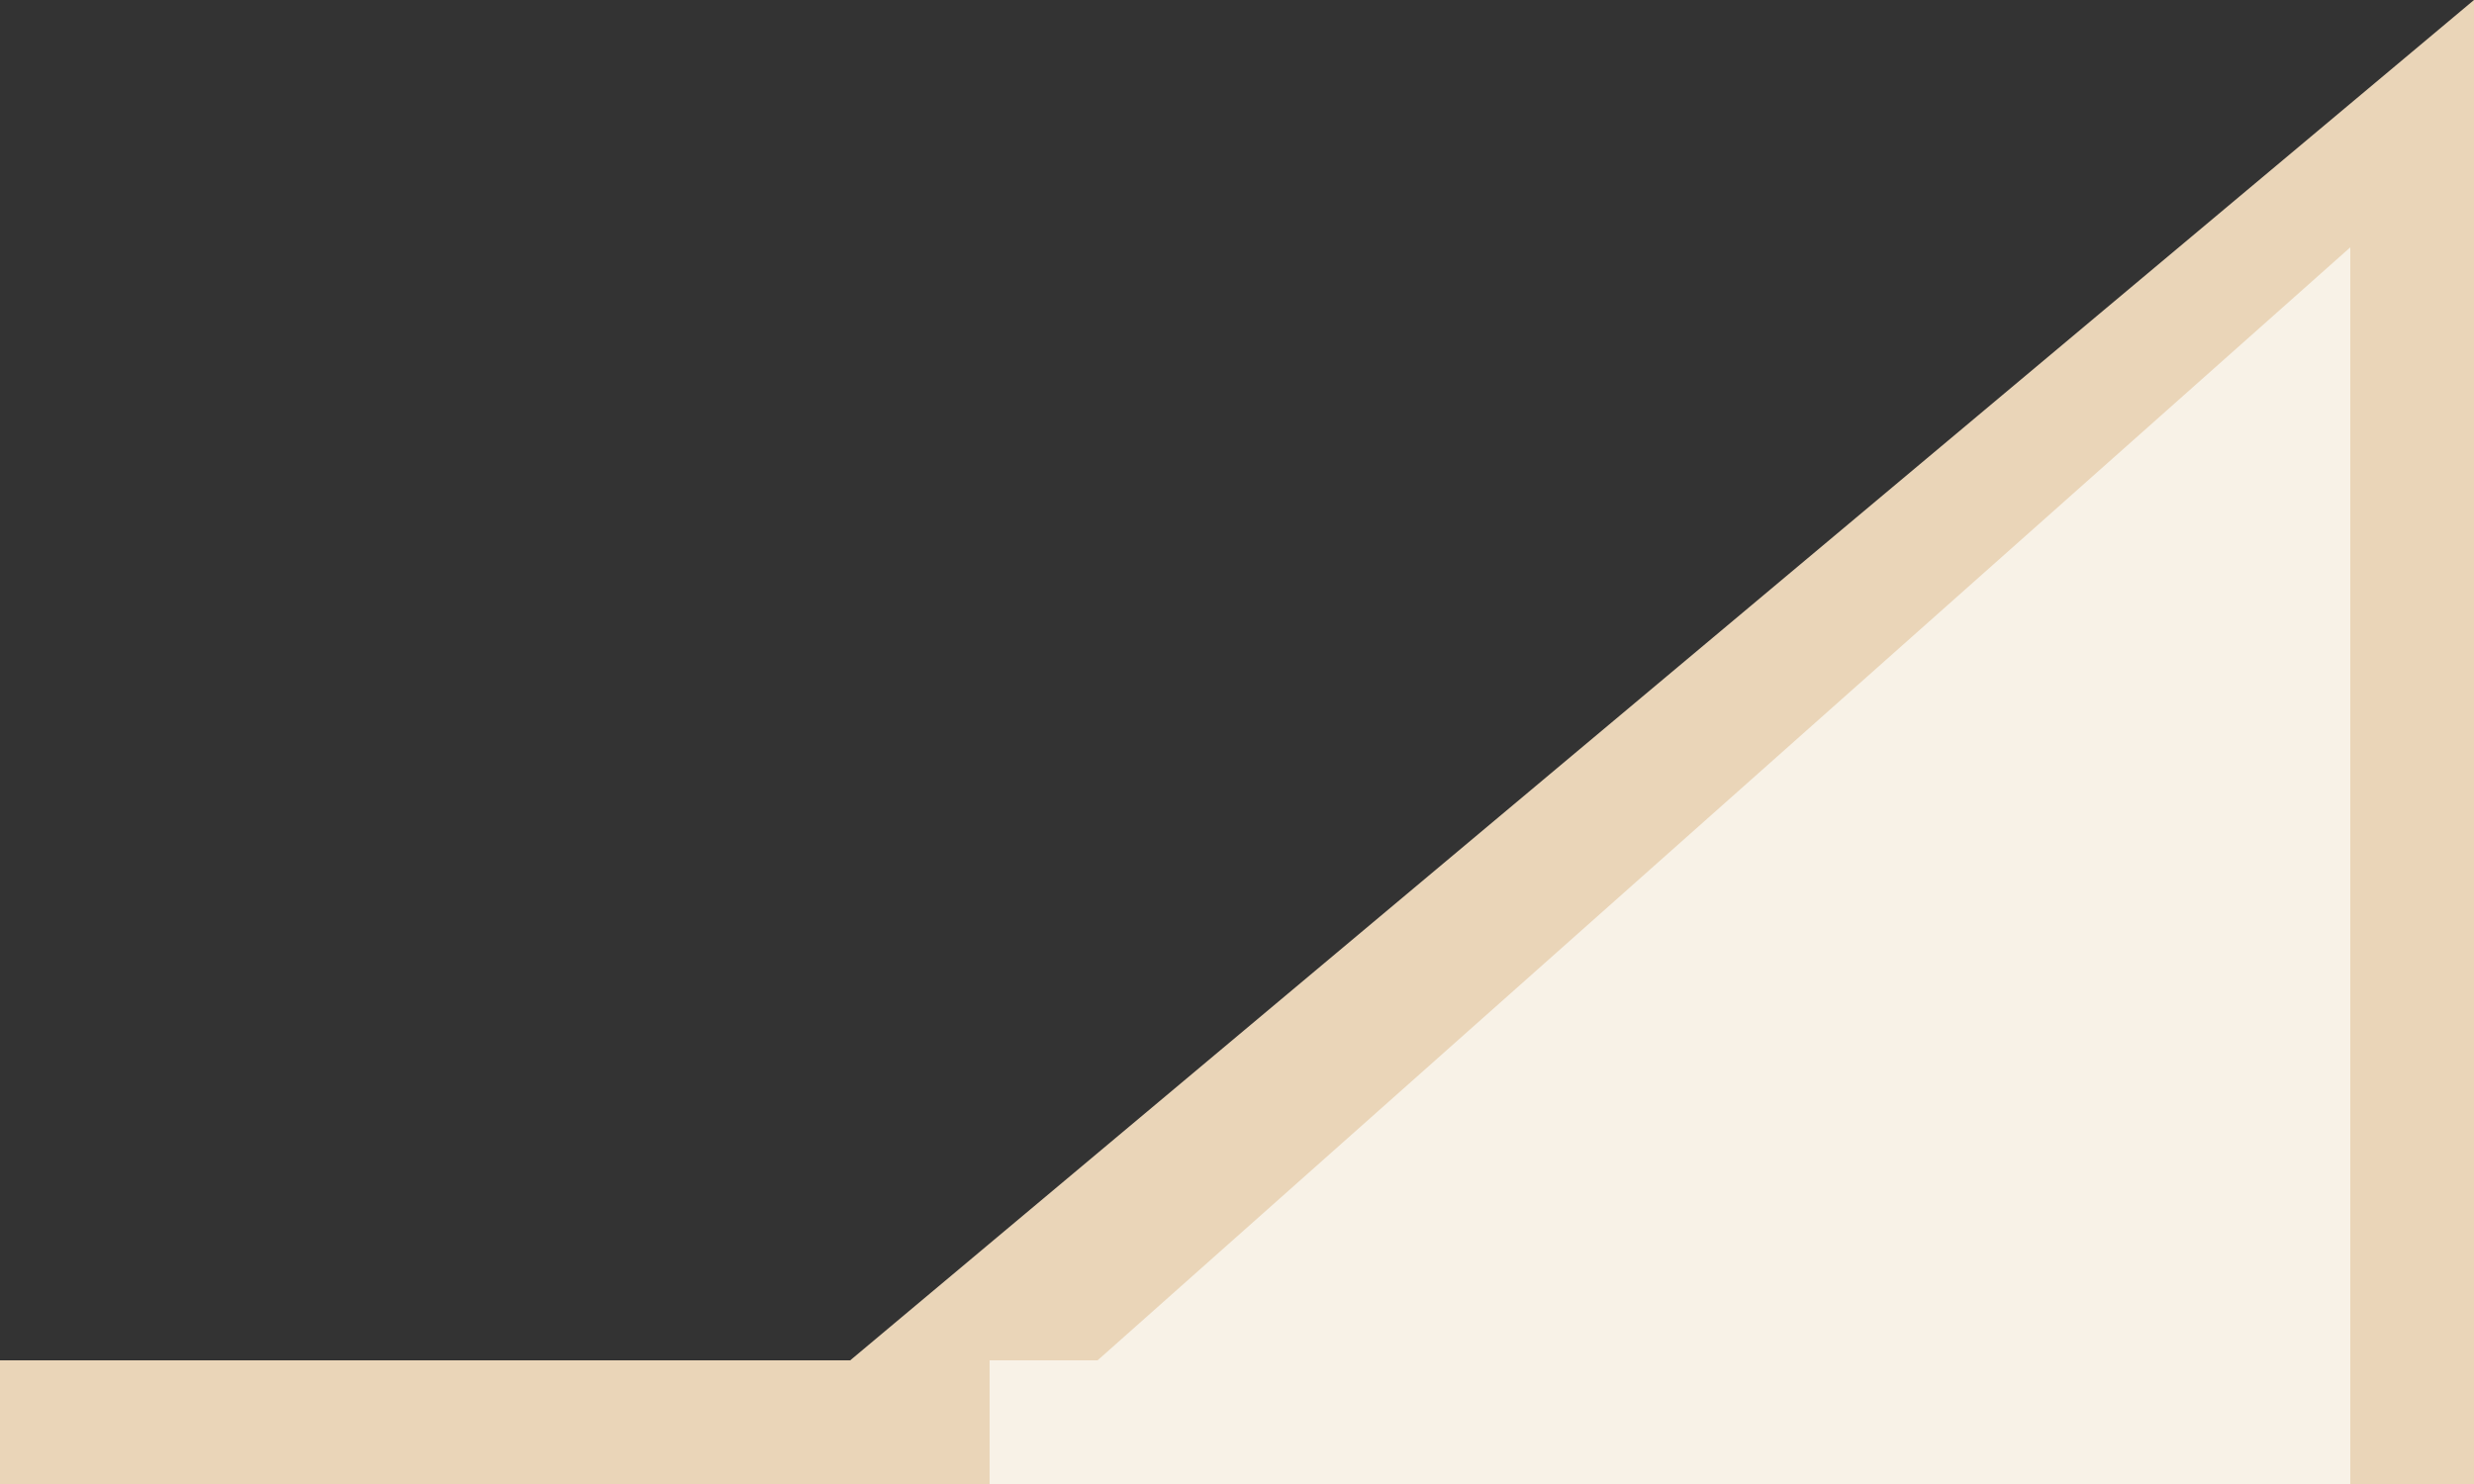 <svg xmlns="http://www.w3.org/2000/svg" width="20" height="12" viewBox="0 0 20 12">
  <rect x="0" y="0" width="20" height="12" fill="#333333" stroke="none"/>
  <defs>
    <style>
      .cls-1 {
        fill: #ead5b8;
      }

      .cls-1, .cls-2 {
        fill-rule: evenodd;
      }

      .cls-2 {
        fill: #f8f2e7;
      }
    </style>
  </defs>
  <path id="_1" data-name="1" class="cls-1" d="M0,12V11H6.873L20,0V12H0Z"/>
  <path id="_2" data-name="2" class="cls-2" d="M19,12H8V11H8.873L19,2V12Z"/>
</svg>
